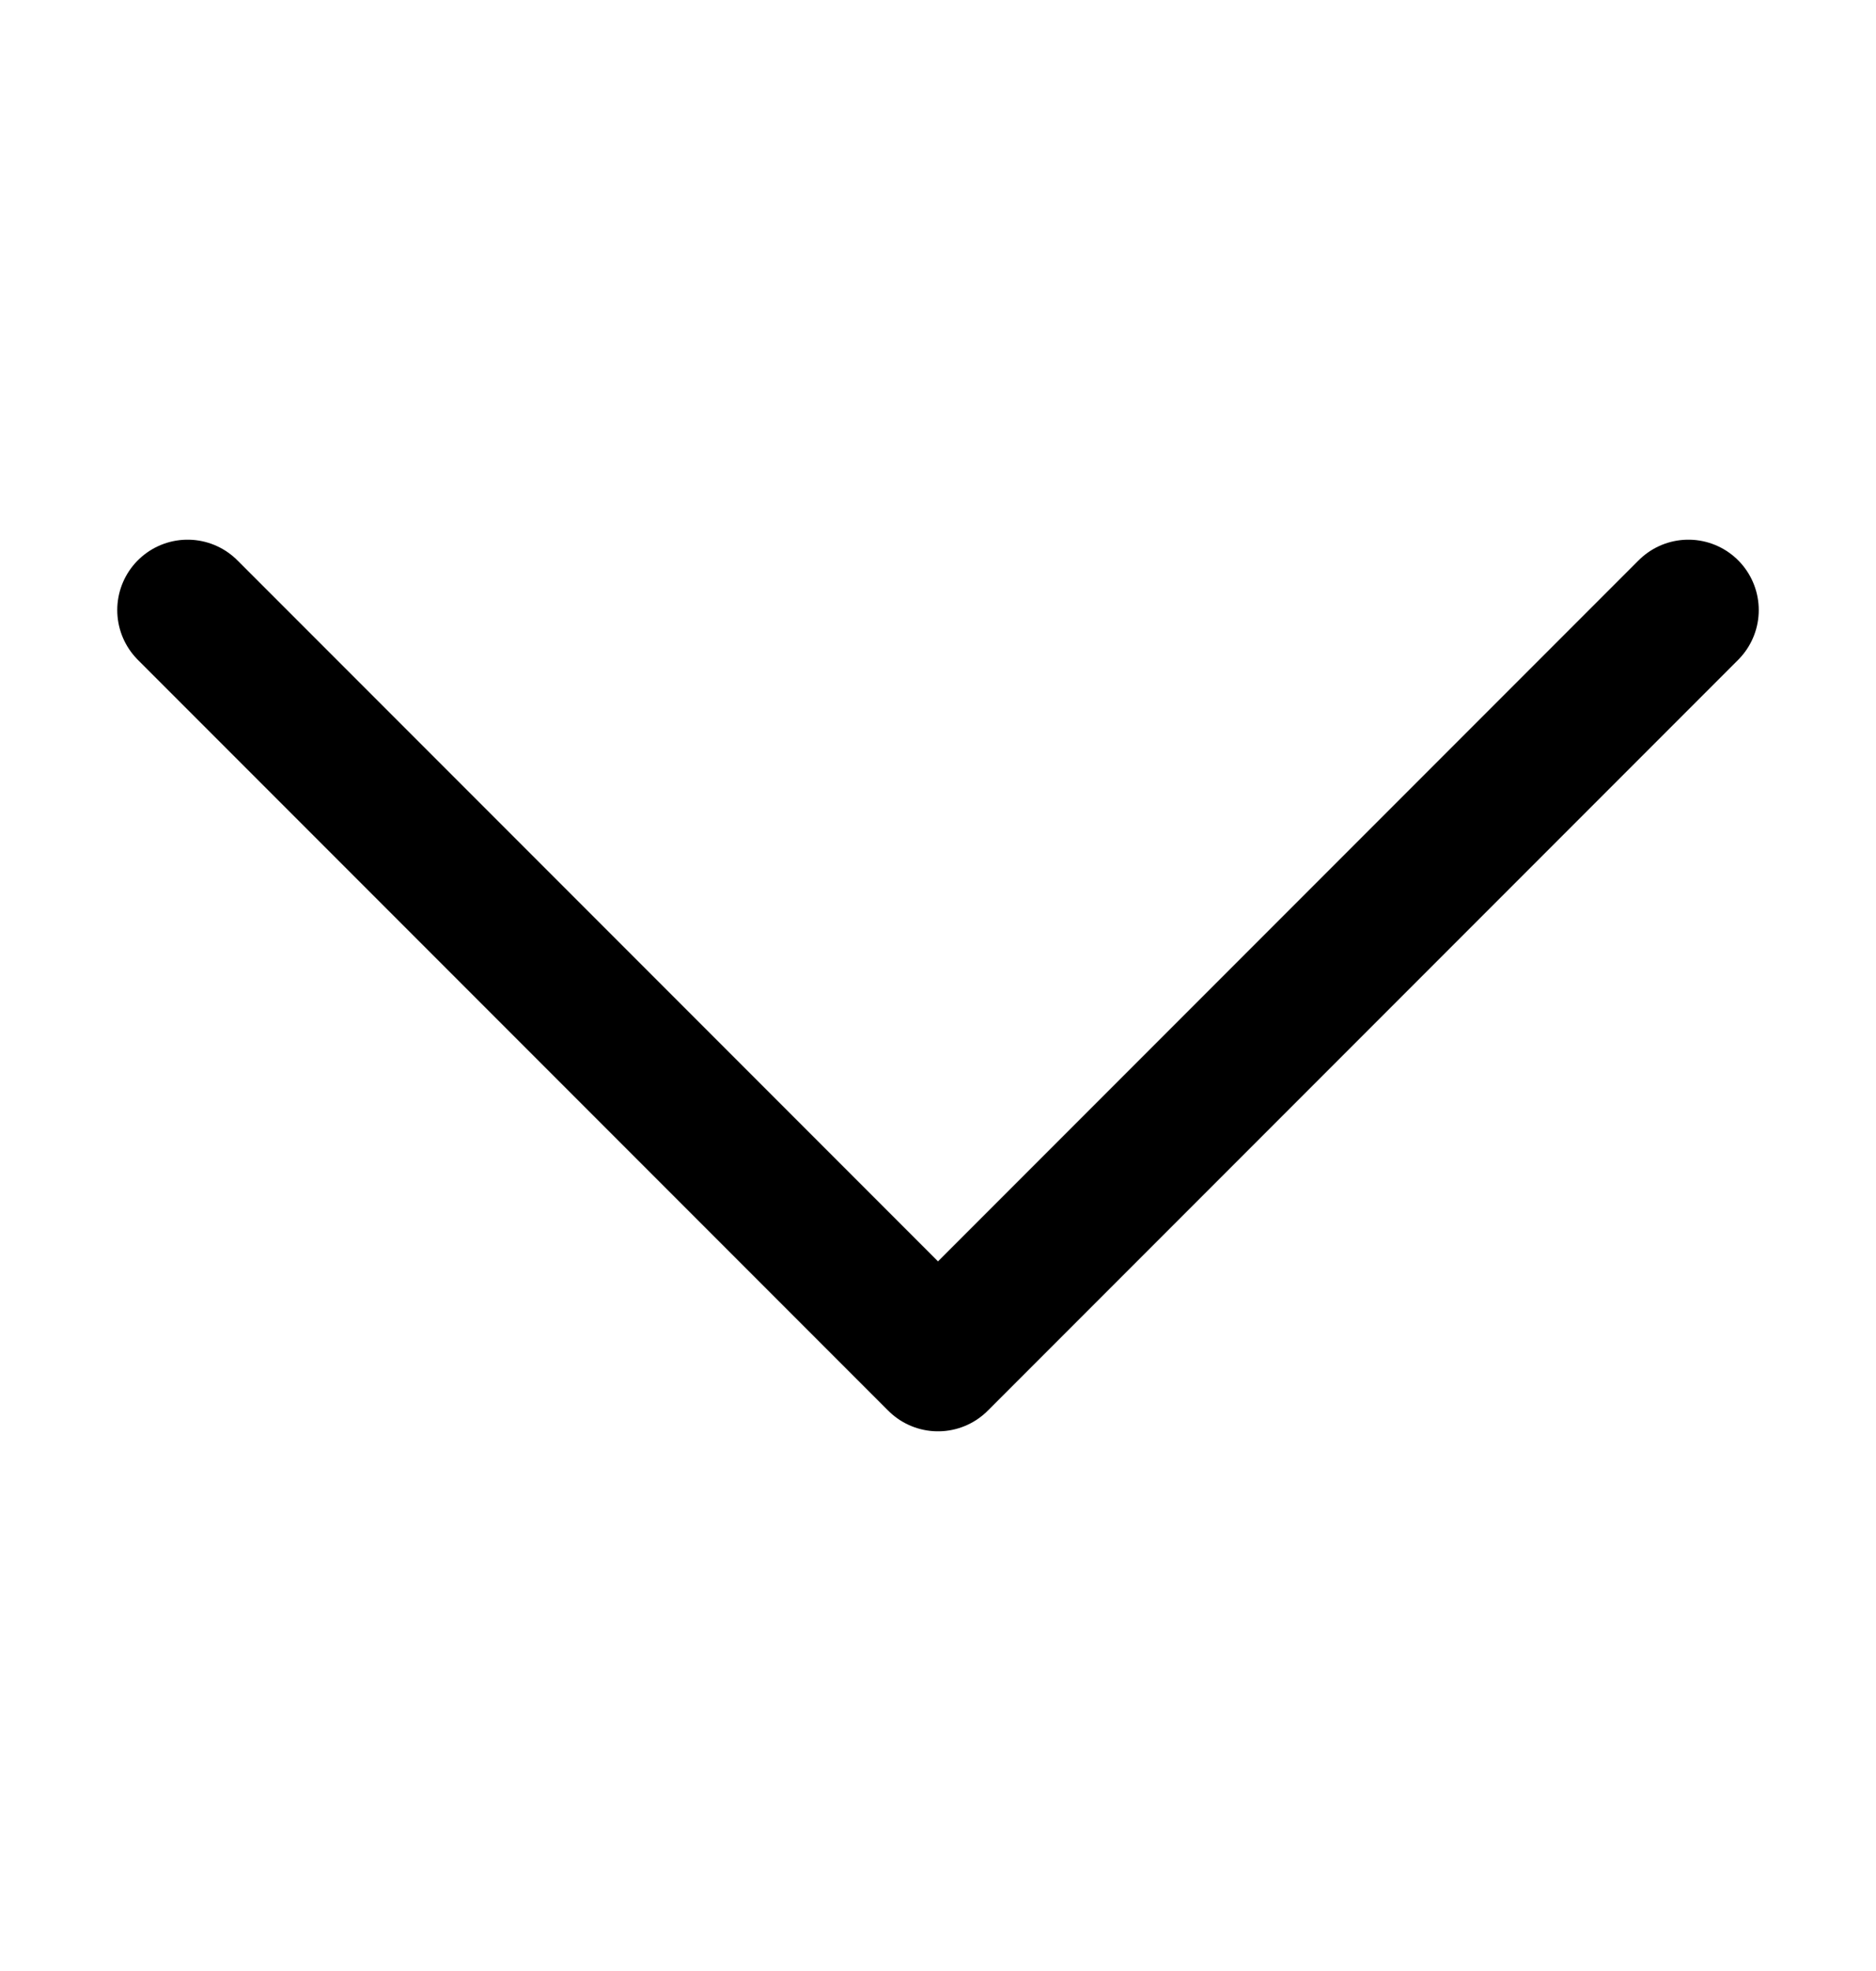 <svg width="20" height="21" viewBox="0 0 20 21" fill="none" xmlns="http://www.w3.org/2000/svg" stroke="black">
    <style>
        svg {
            cursor: pointer; 
            position: relative;
            pointer-events: none;
        }
    </style>
<path d="M2 6.5L10 14.5L18 6.5" stroke-width="1.5" stroke-linecap="round" stroke-linejoin="round"/>
</svg>
